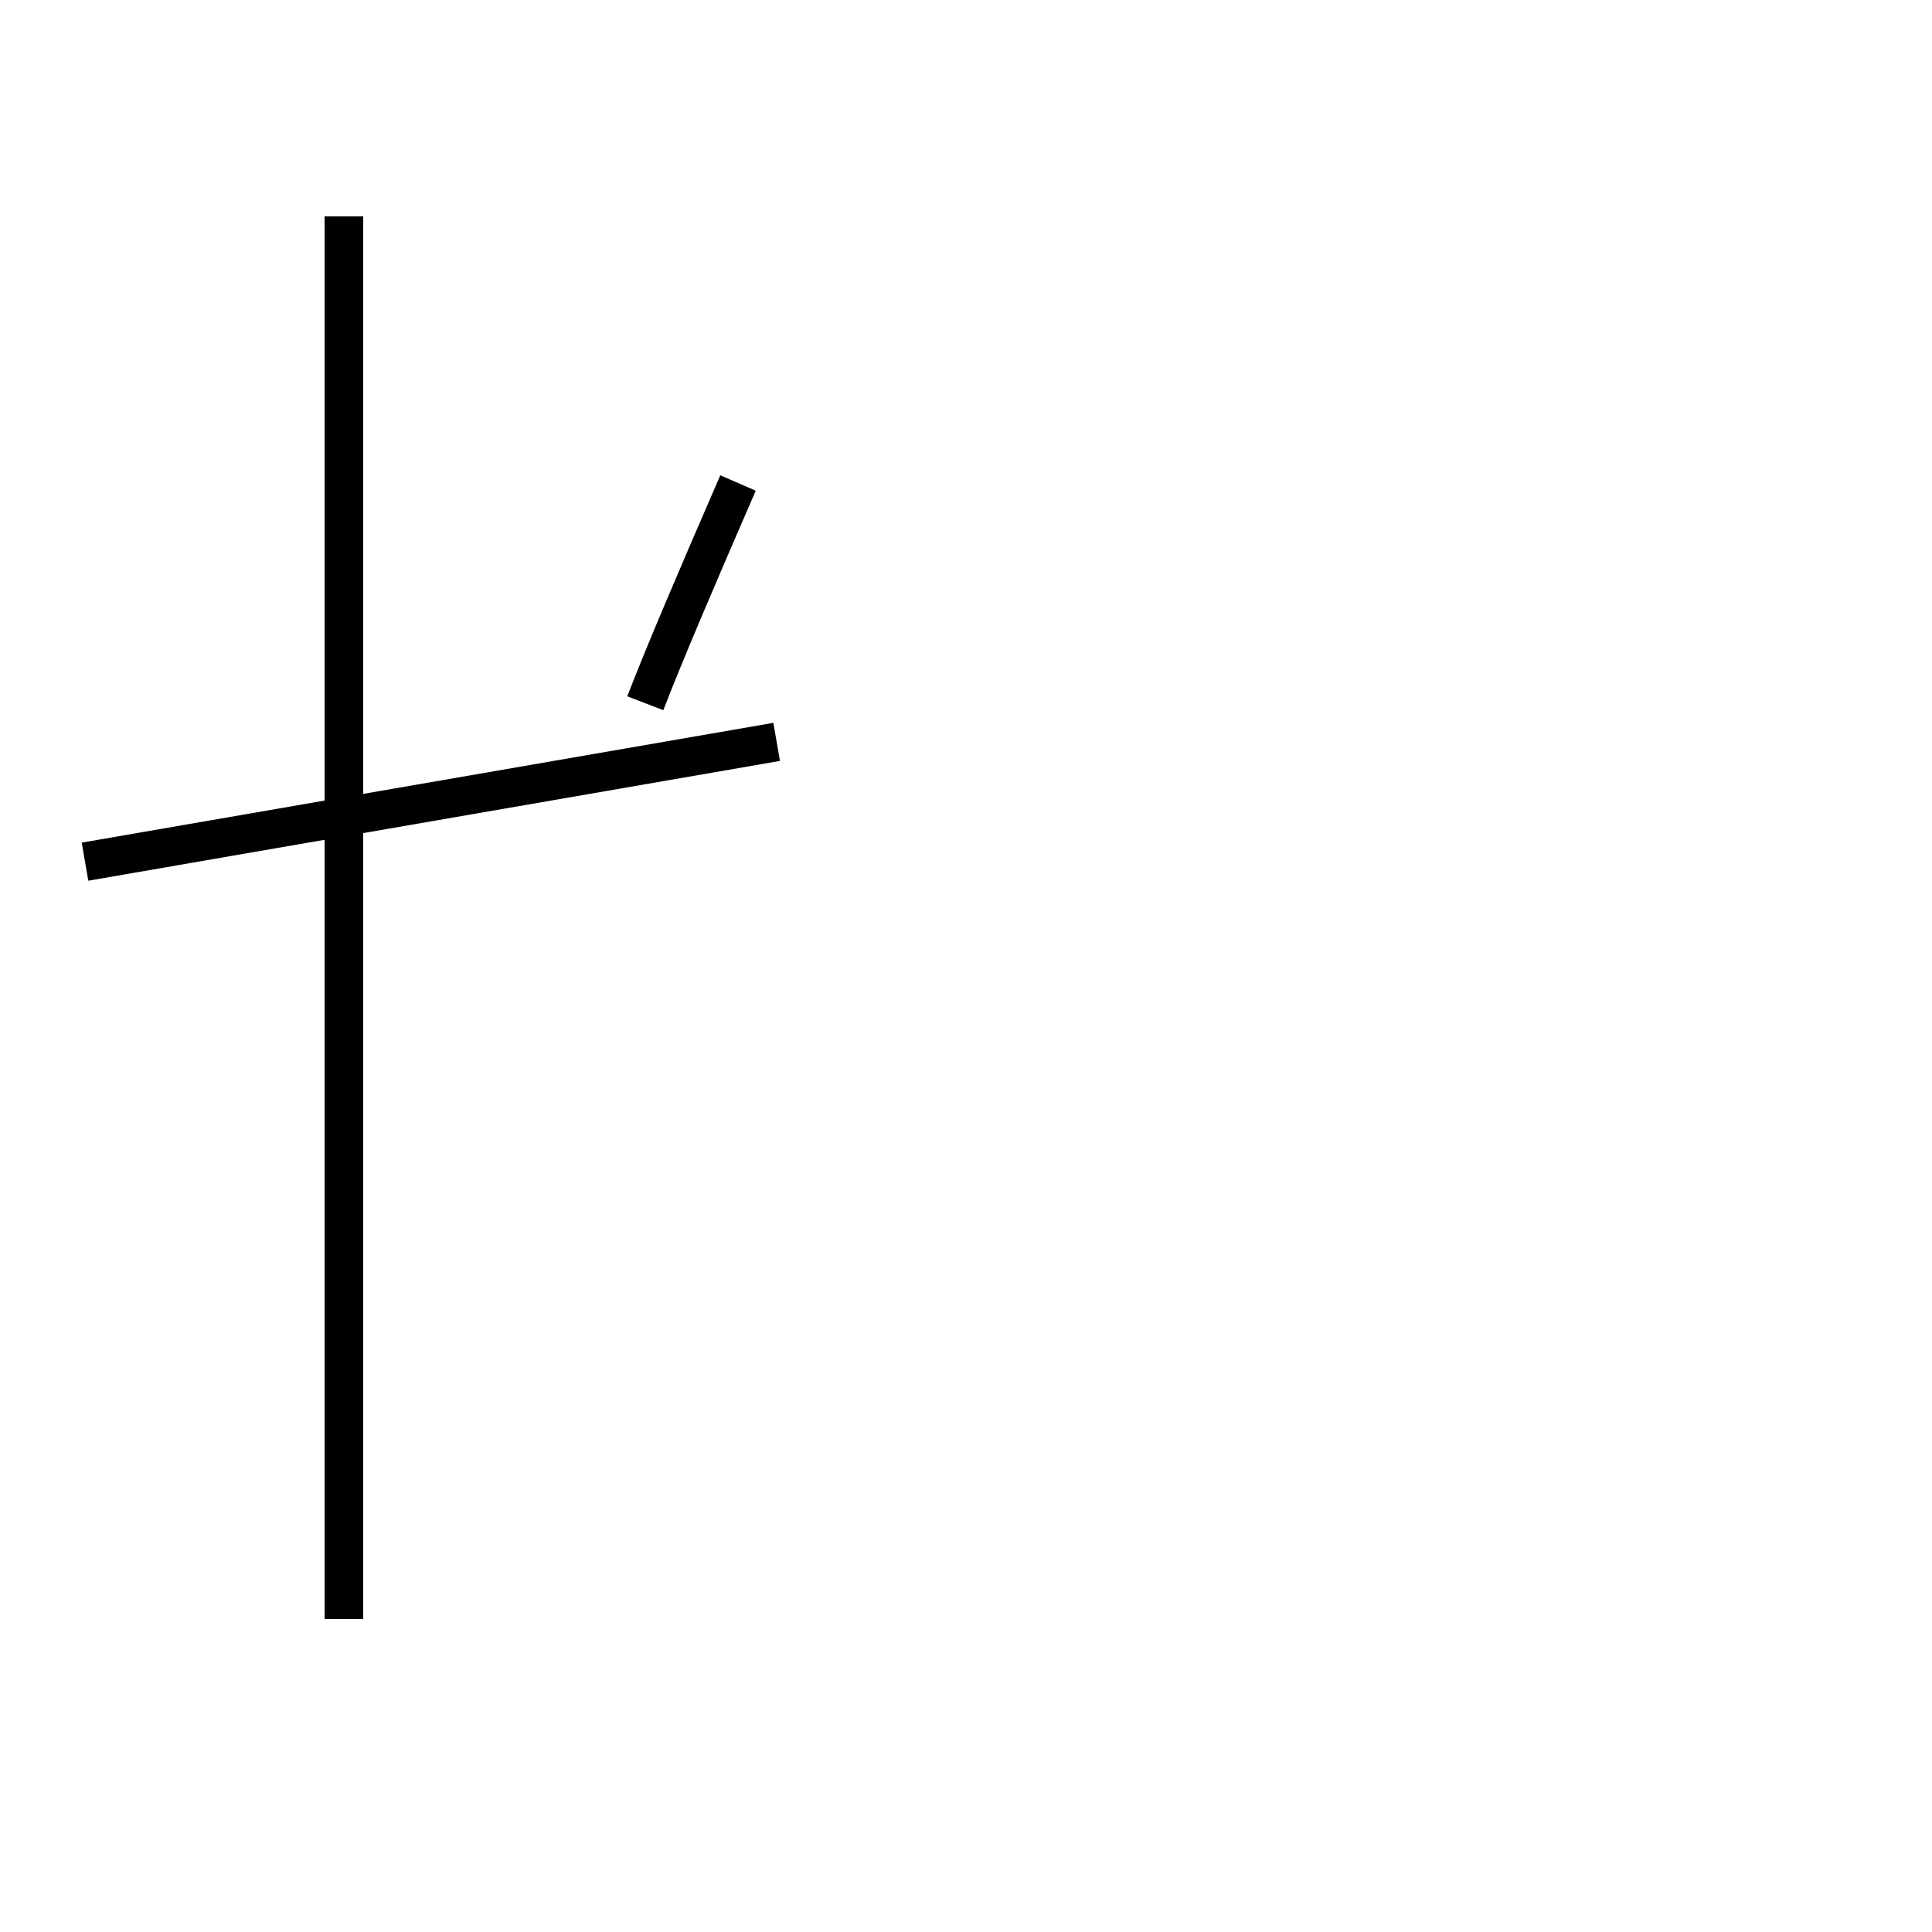 <?xml version='1.0' encoding='utf8'?>
<svg viewBox="0.0 -44.0 50.0 50.0" version="1.1" xmlns="http://www.w3.org/2000/svg">
<rect x="0.0" y="-44.0" width="50.0" height="50.0" fill="#808080" stroke="none"/>
<rect x="-1000" y="-1000" width="2000" height="2000" stroke="white" fill="white"/>
<g style="fill:none; stroke:#000000;  stroke-width:1">
<path d="M 16.7 25.8 C 17.2 27.1 18.1 29.2 19.1 31.5 M 2.2 21.7 L 20.1 24.8 M 8.9 38.4 L 8.9 2.1 " transform="scale(1, -1)" />
</g>
</svg>